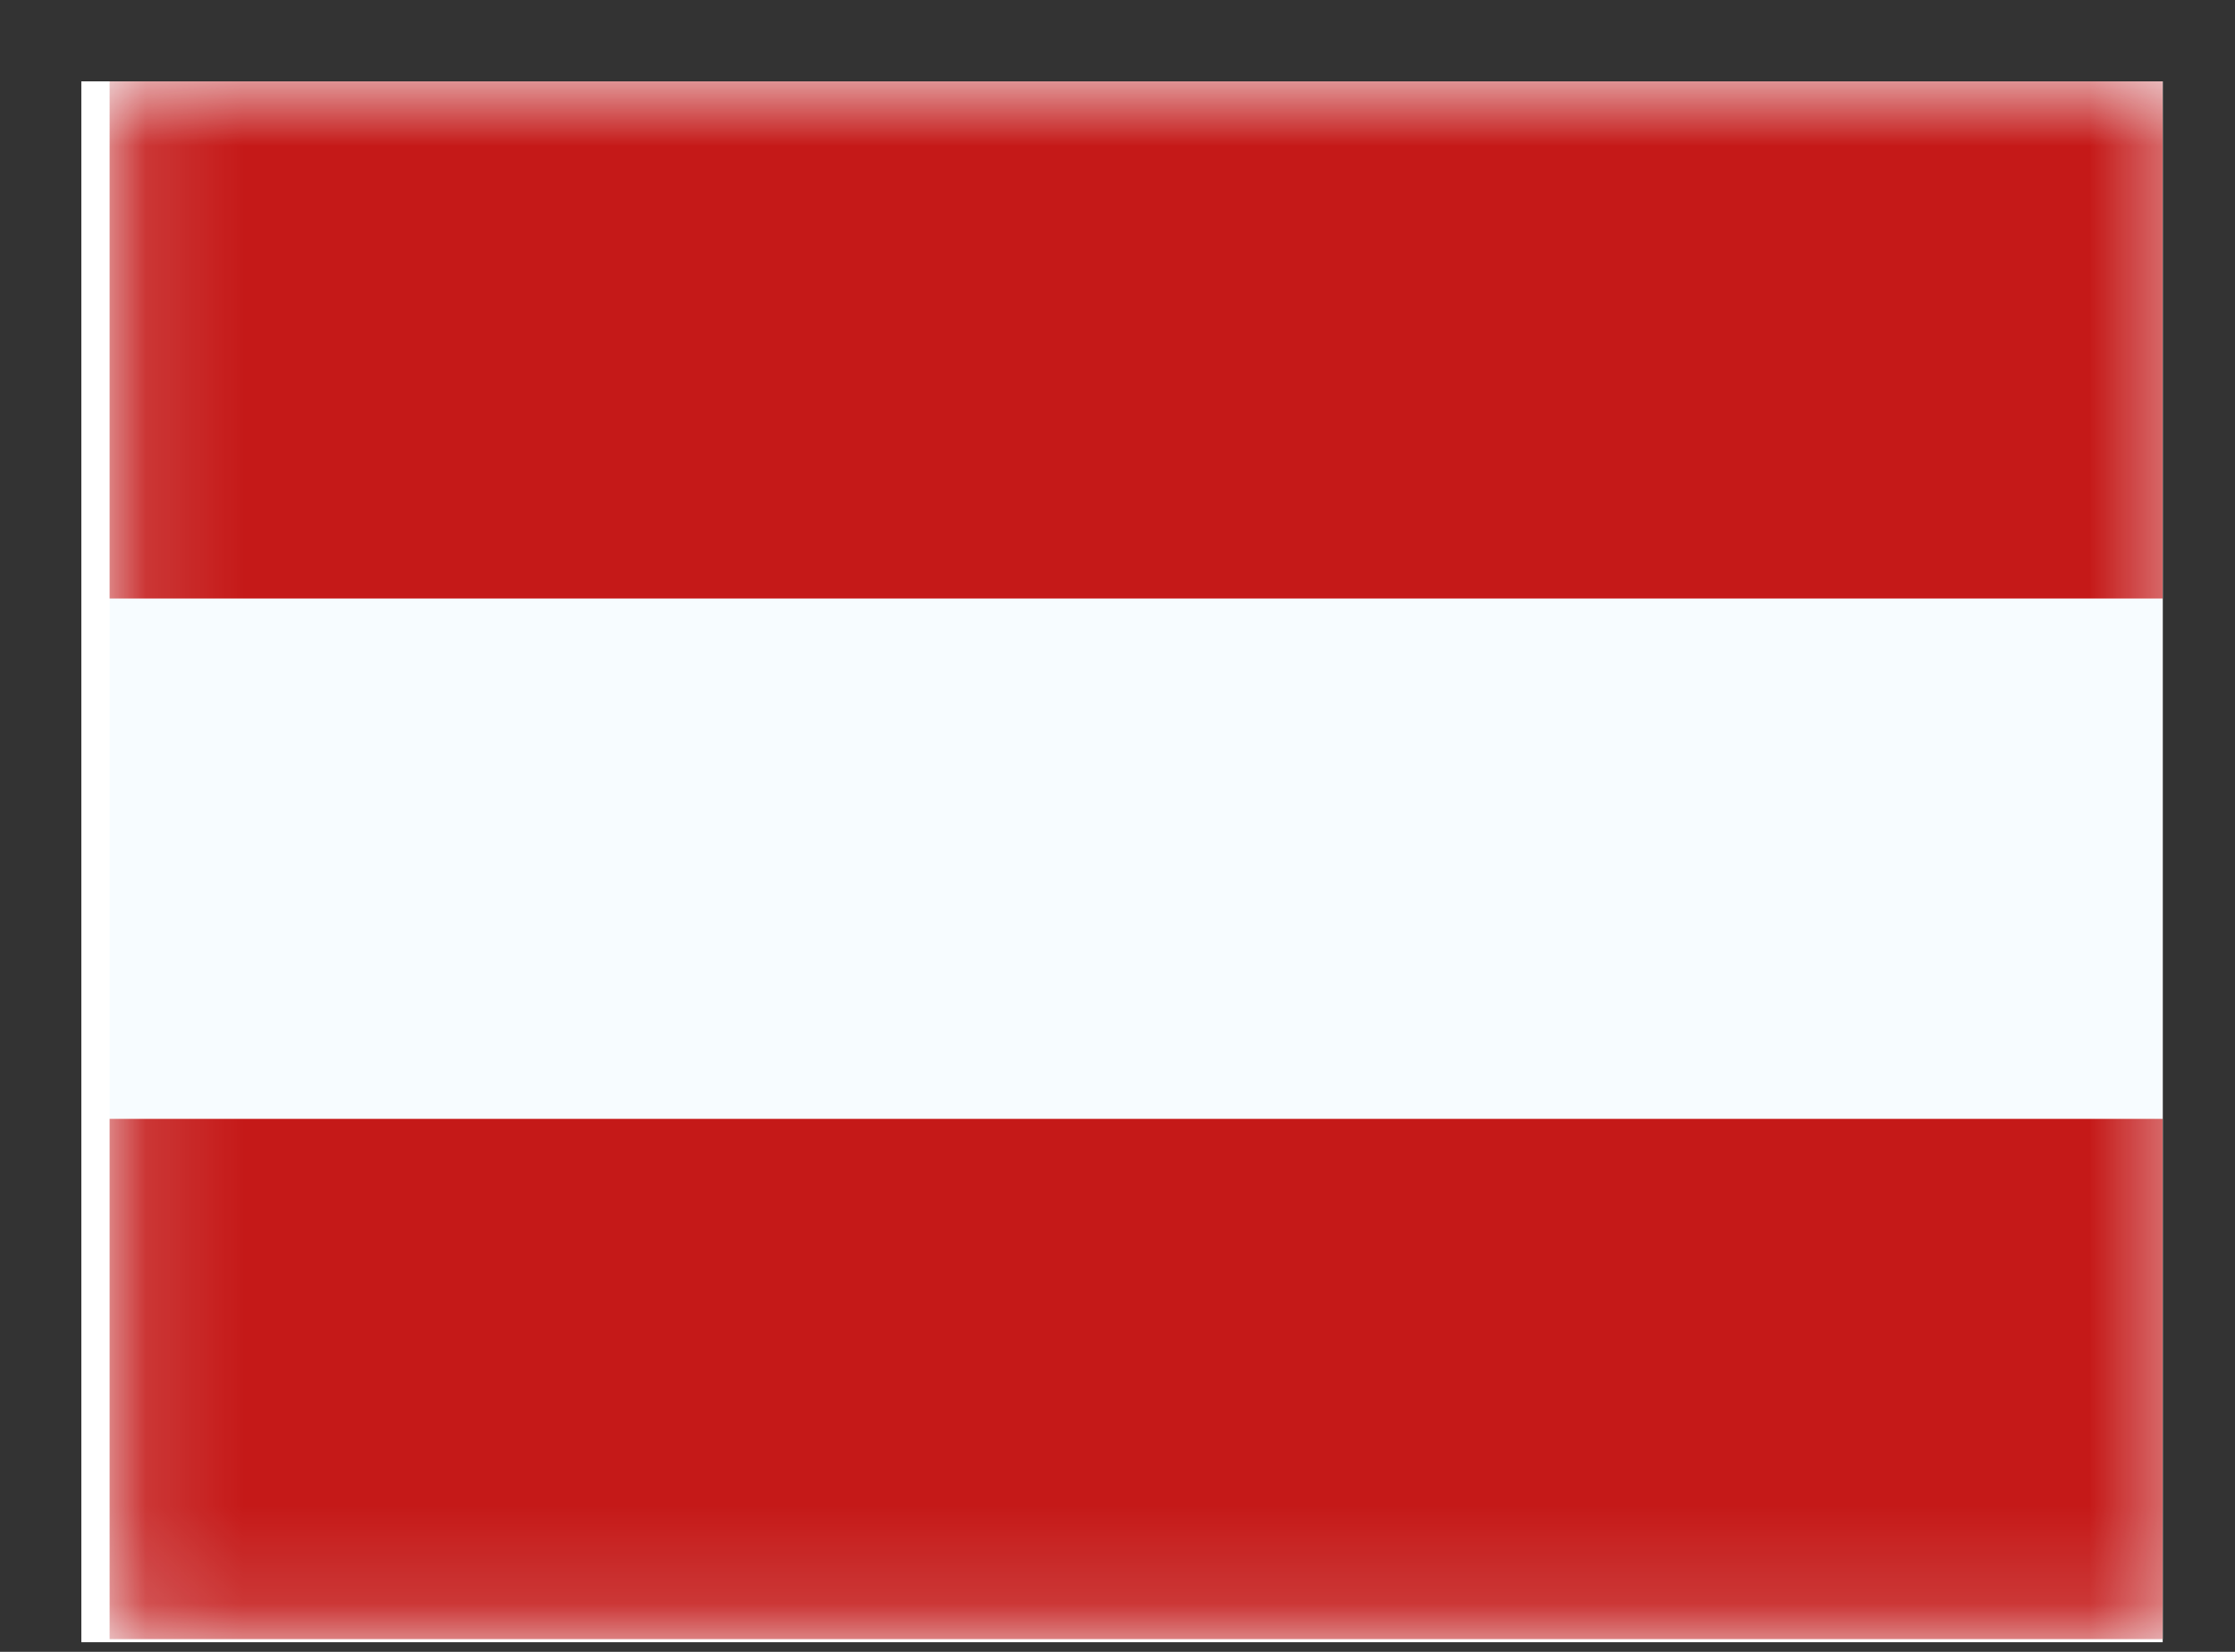 <svg width="23" height="17" viewBox="0 0 23 17" fill="none" xmlns="http://www.w3.org/2000/svg">
<rect x="0" y="0" width="23" height="17" fill="#333333" stroke="none"/>
<g clip-path="url(#clip0_58_5606)">
<rect width="21.419" height="16.064" transform="translate(0.837 0.837)" fill="white"/>
<path fill-rule="evenodd" clip-rule="evenodd" d="M1.128 0.805V16.869H22.547V0.805H1.128Z" fill="#F7FCFF"/>
<mask id="mask0_58_5606" style="mask-type:luminance" maskUnits="userSpaceOnUse" x="1" y="0" width="22" height="17">
<path fill-rule="evenodd" clip-rule="evenodd" d="M1.128 0.805V16.869H22.547V0.805H1.128Z" fill="white"/>
</mask>
<g mask="url(#mask0_58_5606)">
<path fill-rule="evenodd" clip-rule="evenodd" d="M1.128 0.805V6.16H22.547V0.805H1.128Z" fill="#C51918"/>
<path fill-rule="evenodd" clip-rule="evenodd" d="M1.128 11.515V16.869H22.547V11.515H1.128Z" fill="#C51918"/>
</g>
</g>
<defs>
<clipPath id="clip0_58_5606">
<rect width="21.419" height="16.064" fill="white" transform="translate(0.837 0.837)"/>
</clipPath>
</defs>
</svg>
